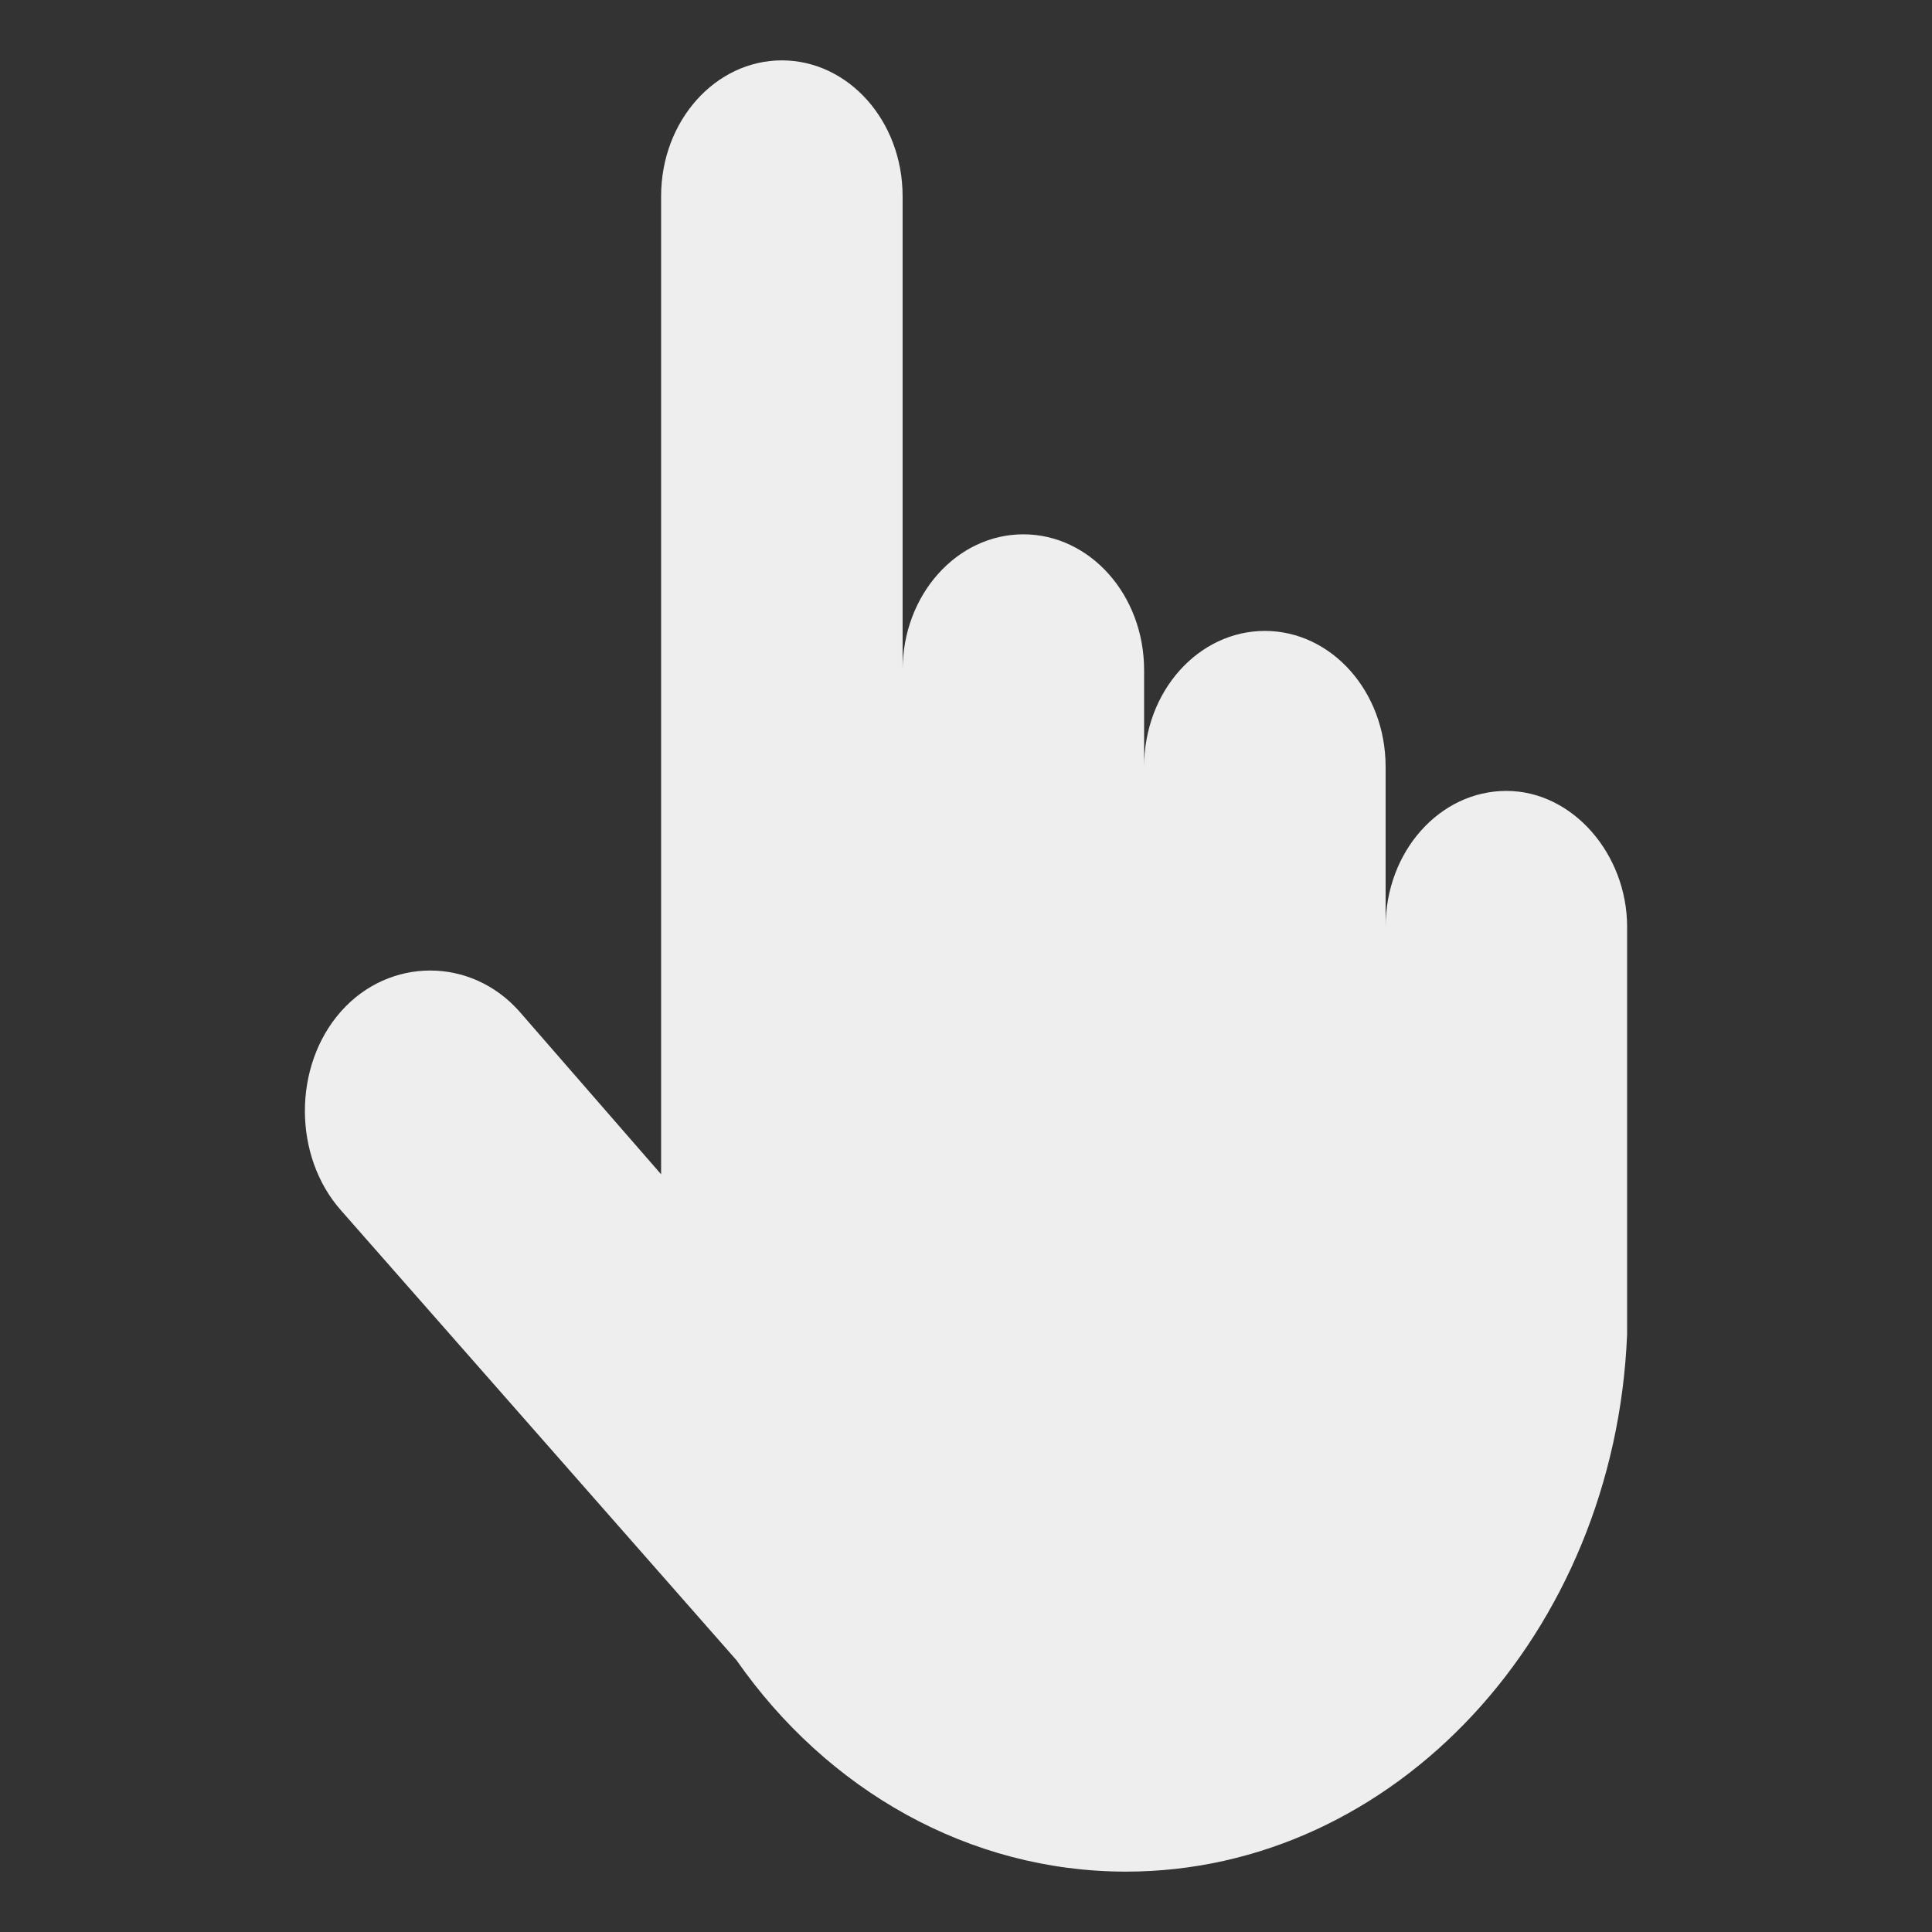 <?xml version="1.0" standalone="no"?><!DOCTYPE svg PUBLIC "-//W3C//DTD SVG 1.1//EN" "http://www.w3.org/Graphics/SVG/1.1/DTD/svg11.dtd"><svg t="1594797965097" class="icon" viewBox="0 0 1024 1024" version="1.1" xmlns="http://www.w3.org/2000/svg" p-id="6221" xmlns:xlink="http://www.w3.org/1999/xlink" width="16" height="16"><rect x="0" y="0" width="1024" height="1024" fill="#333333" stroke="none"/><defs><style type="text/css"></style></defs><path d="M798.4 419.2c-35.2 0-64 32-64 72v-84.8c0-40-28.8-72-64-72s-64 32-64 72v-51.2c0-40-28.8-72-64-72s-64 32-64 72V104c0-40-28.8-72-64-72s-64 32-64 72v518.4l-75.2-86.4c-25.6-28.8-68.8-28.8-94.4 0-25.6 28.8-25.6 76.8 0 105.6L390.4 880c48 68.8 123.2 112 206.4 112 142.4 0 259.2-126.4 265.6-284.8V491.2c0-38.4-28.8-72-64-72z" fill="#eeeeee" p-id="6222"></path></svg>